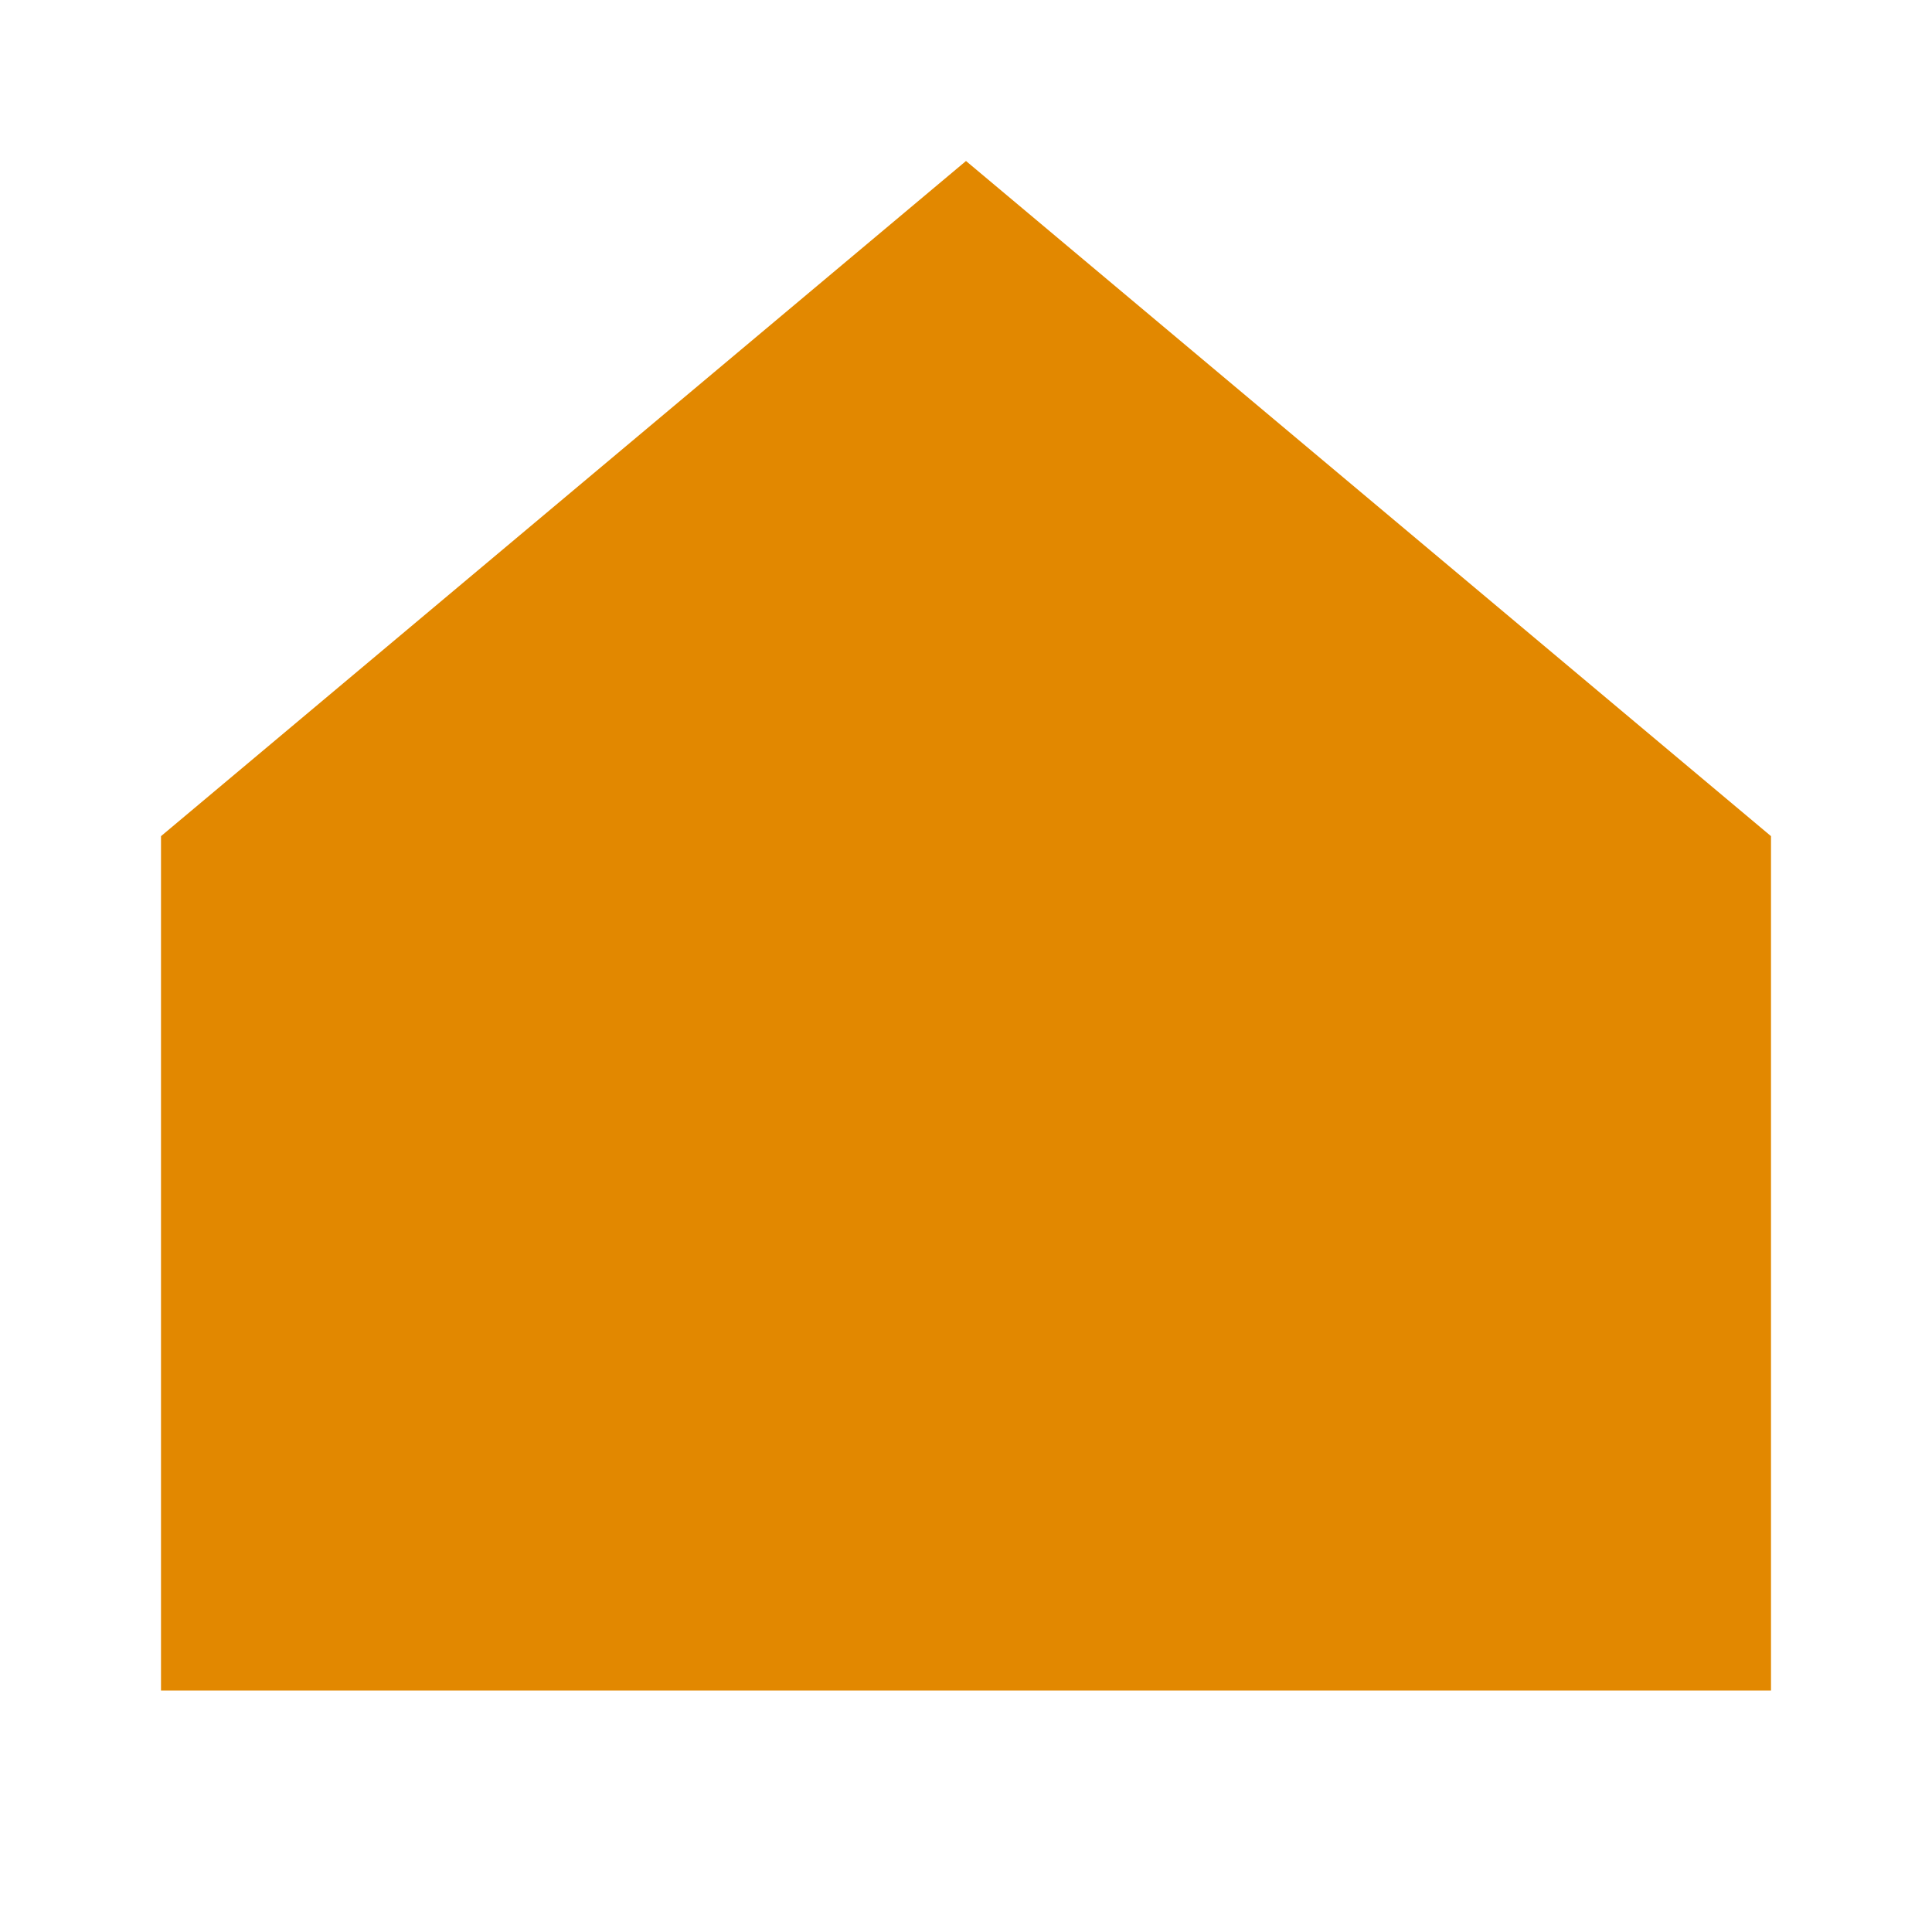 <svg xmlns="http://www.w3.org/2000/svg" width="24" height="24" viewBox="0 0 24 24" fill="none"><rect width="24" height="24" fill="none"/>
<path d="M2 10.387L12 2L22 10.387V21H2V10.387Z" fill="#E28800"/>
</svg>
